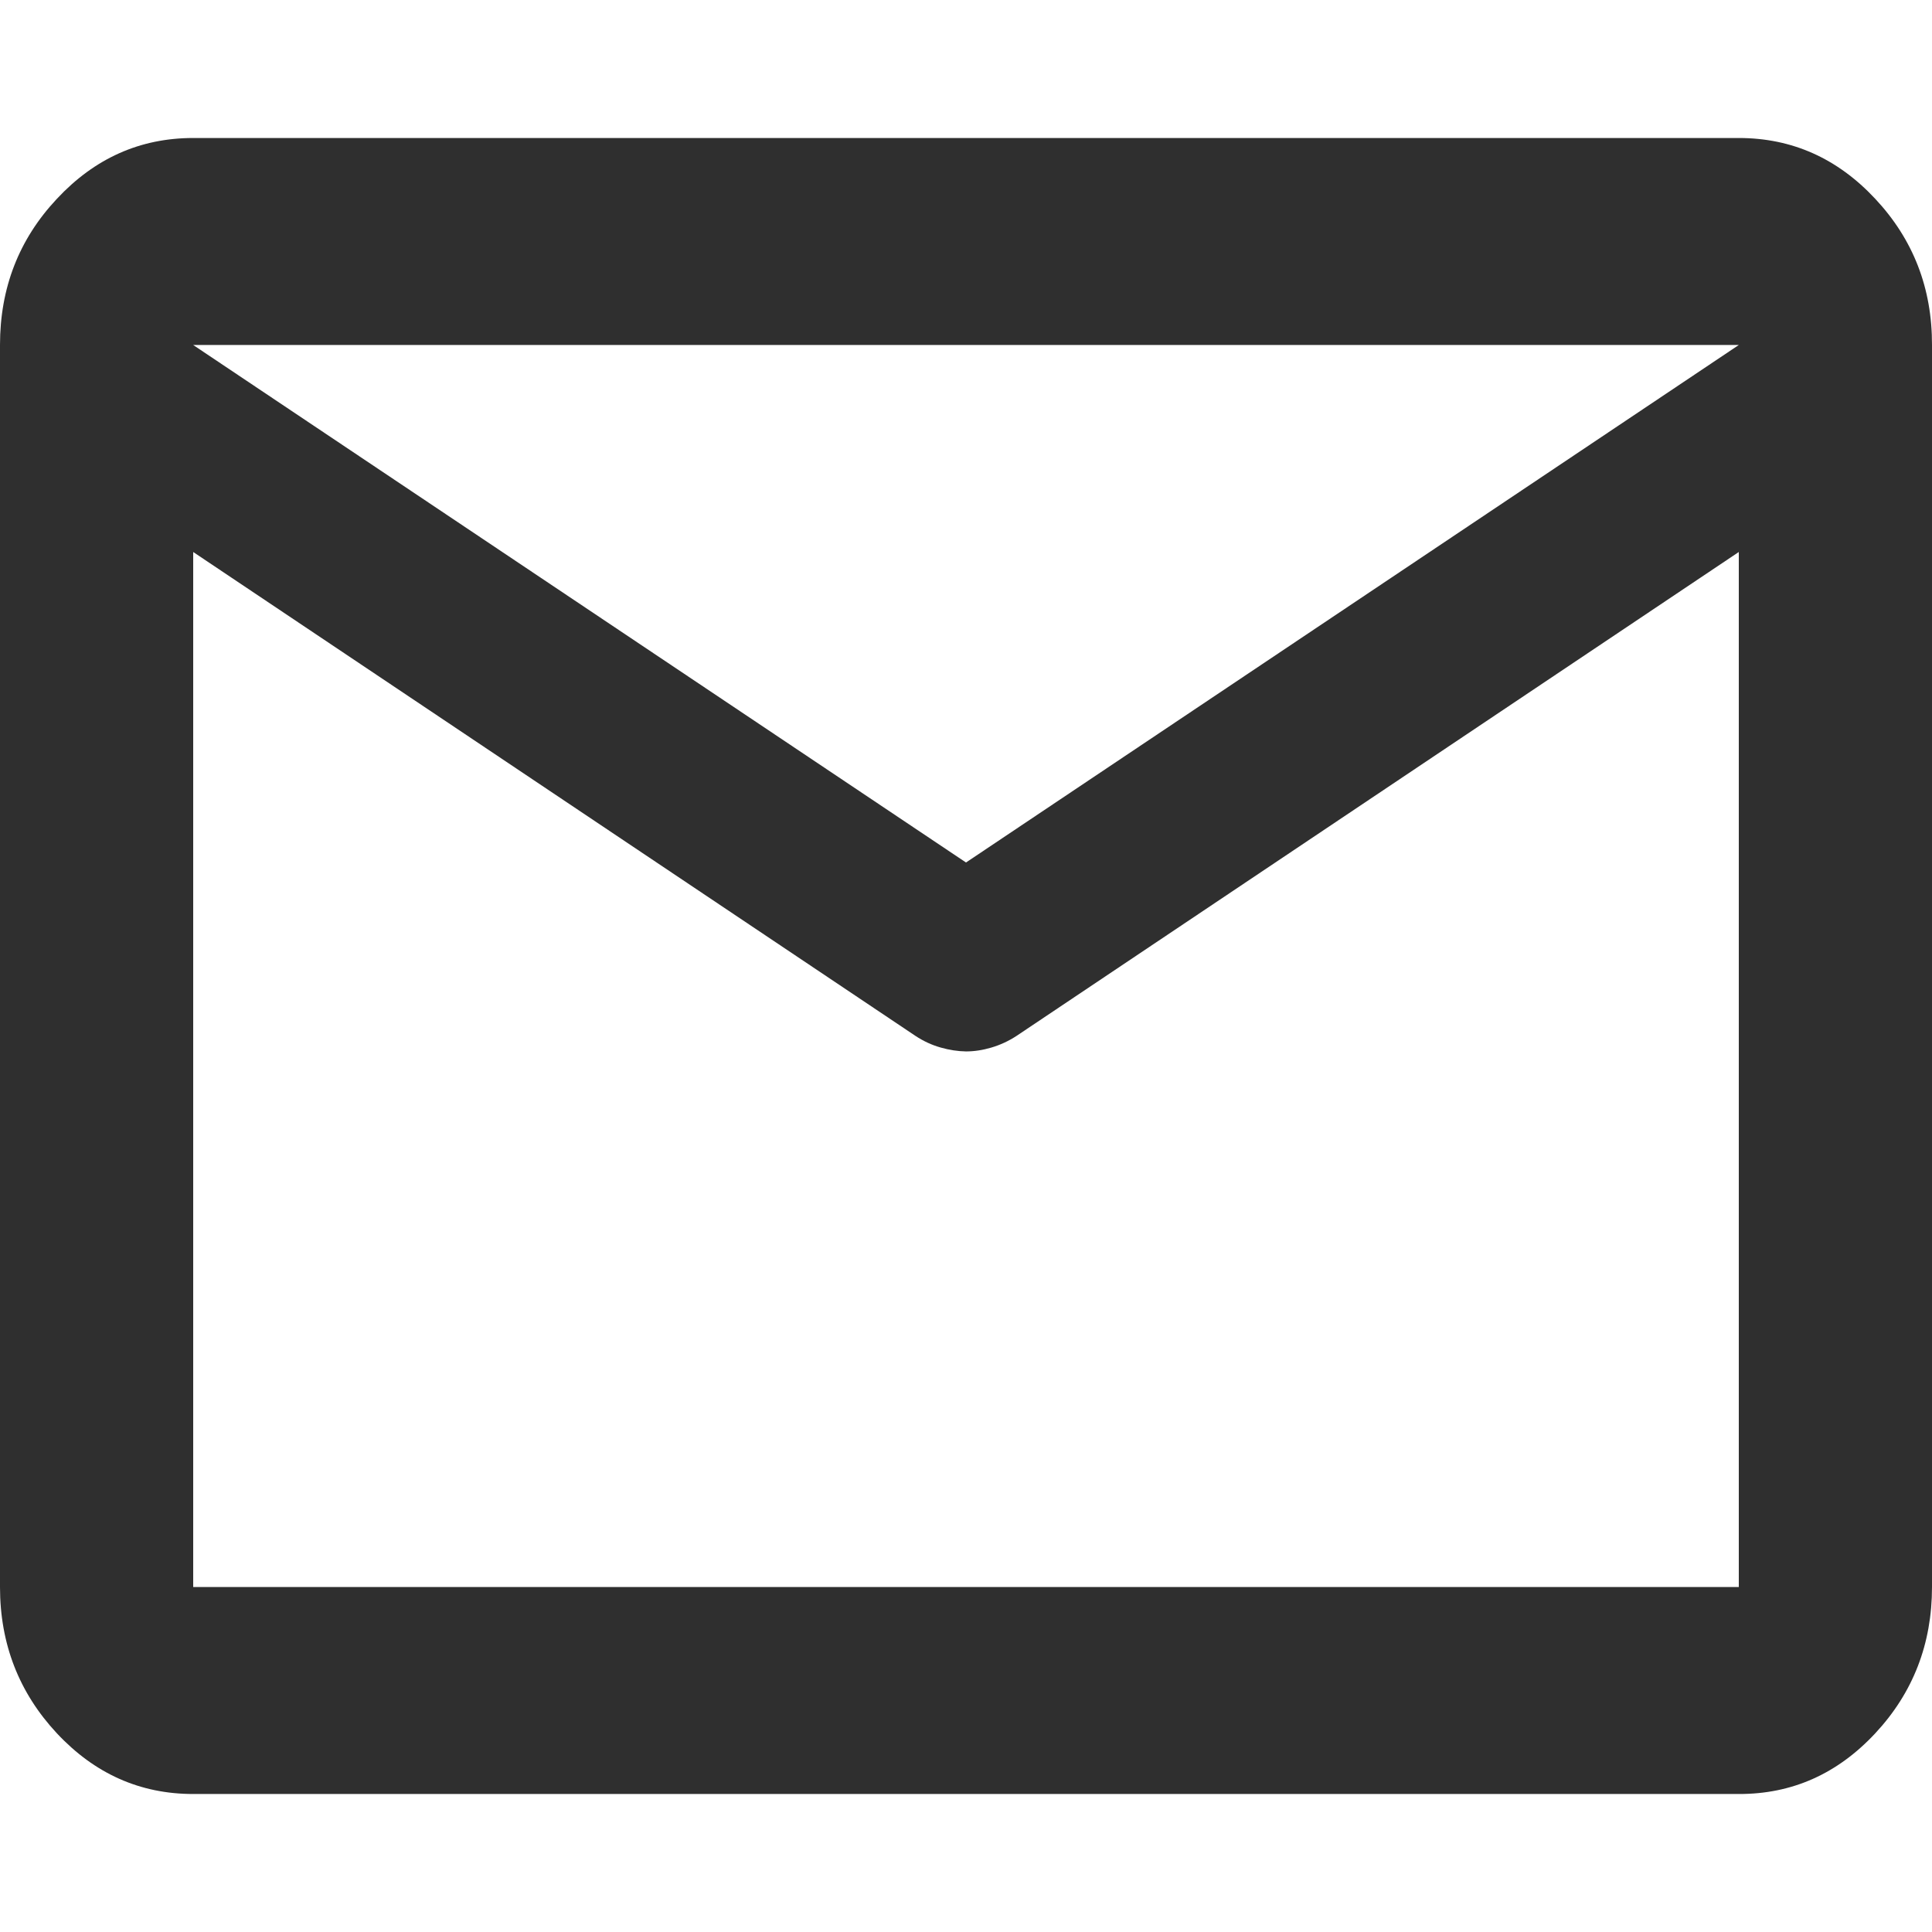 <svg width="14" height="14" viewBox="0 0 14 14" fill="none" xmlns="http://www.w3.org/2000/svg">
<path d="M1.4 13C1.015 13 0.686 12.853 0.412 12.56C0.138 12.266 0 11.913 0 11.5V2.5C0 2.087 0.137 1.734 0.412 1.441C0.686 1.147 1.015 1 1.4 1H12.6C12.985 1 13.315 1.147 13.589 1.441C13.864 1.735 14.001 2.088 14 2.5V11.5C14 11.912 13.863 12.266 13.589 12.56C13.315 12.854 12.986 13.001 12.6 13H1.4ZM12.6 4L7.367 7.506C7.309 7.544 7.248 7.572 7.184 7.591C7.12 7.61 7.059 7.619 7 7.619C6.941 7.618 6.88 7.609 6.817 7.591C6.753 7.573 6.692 7.545 6.633 7.506L1.4 4V11.5H12.6V4ZM7 6.25L12.6 2.5H1.4L7 6.25ZM1.4 4.188V3.081V3.1V3.091V4.188Z" fill="#2F2F2F"/>
</svg>
